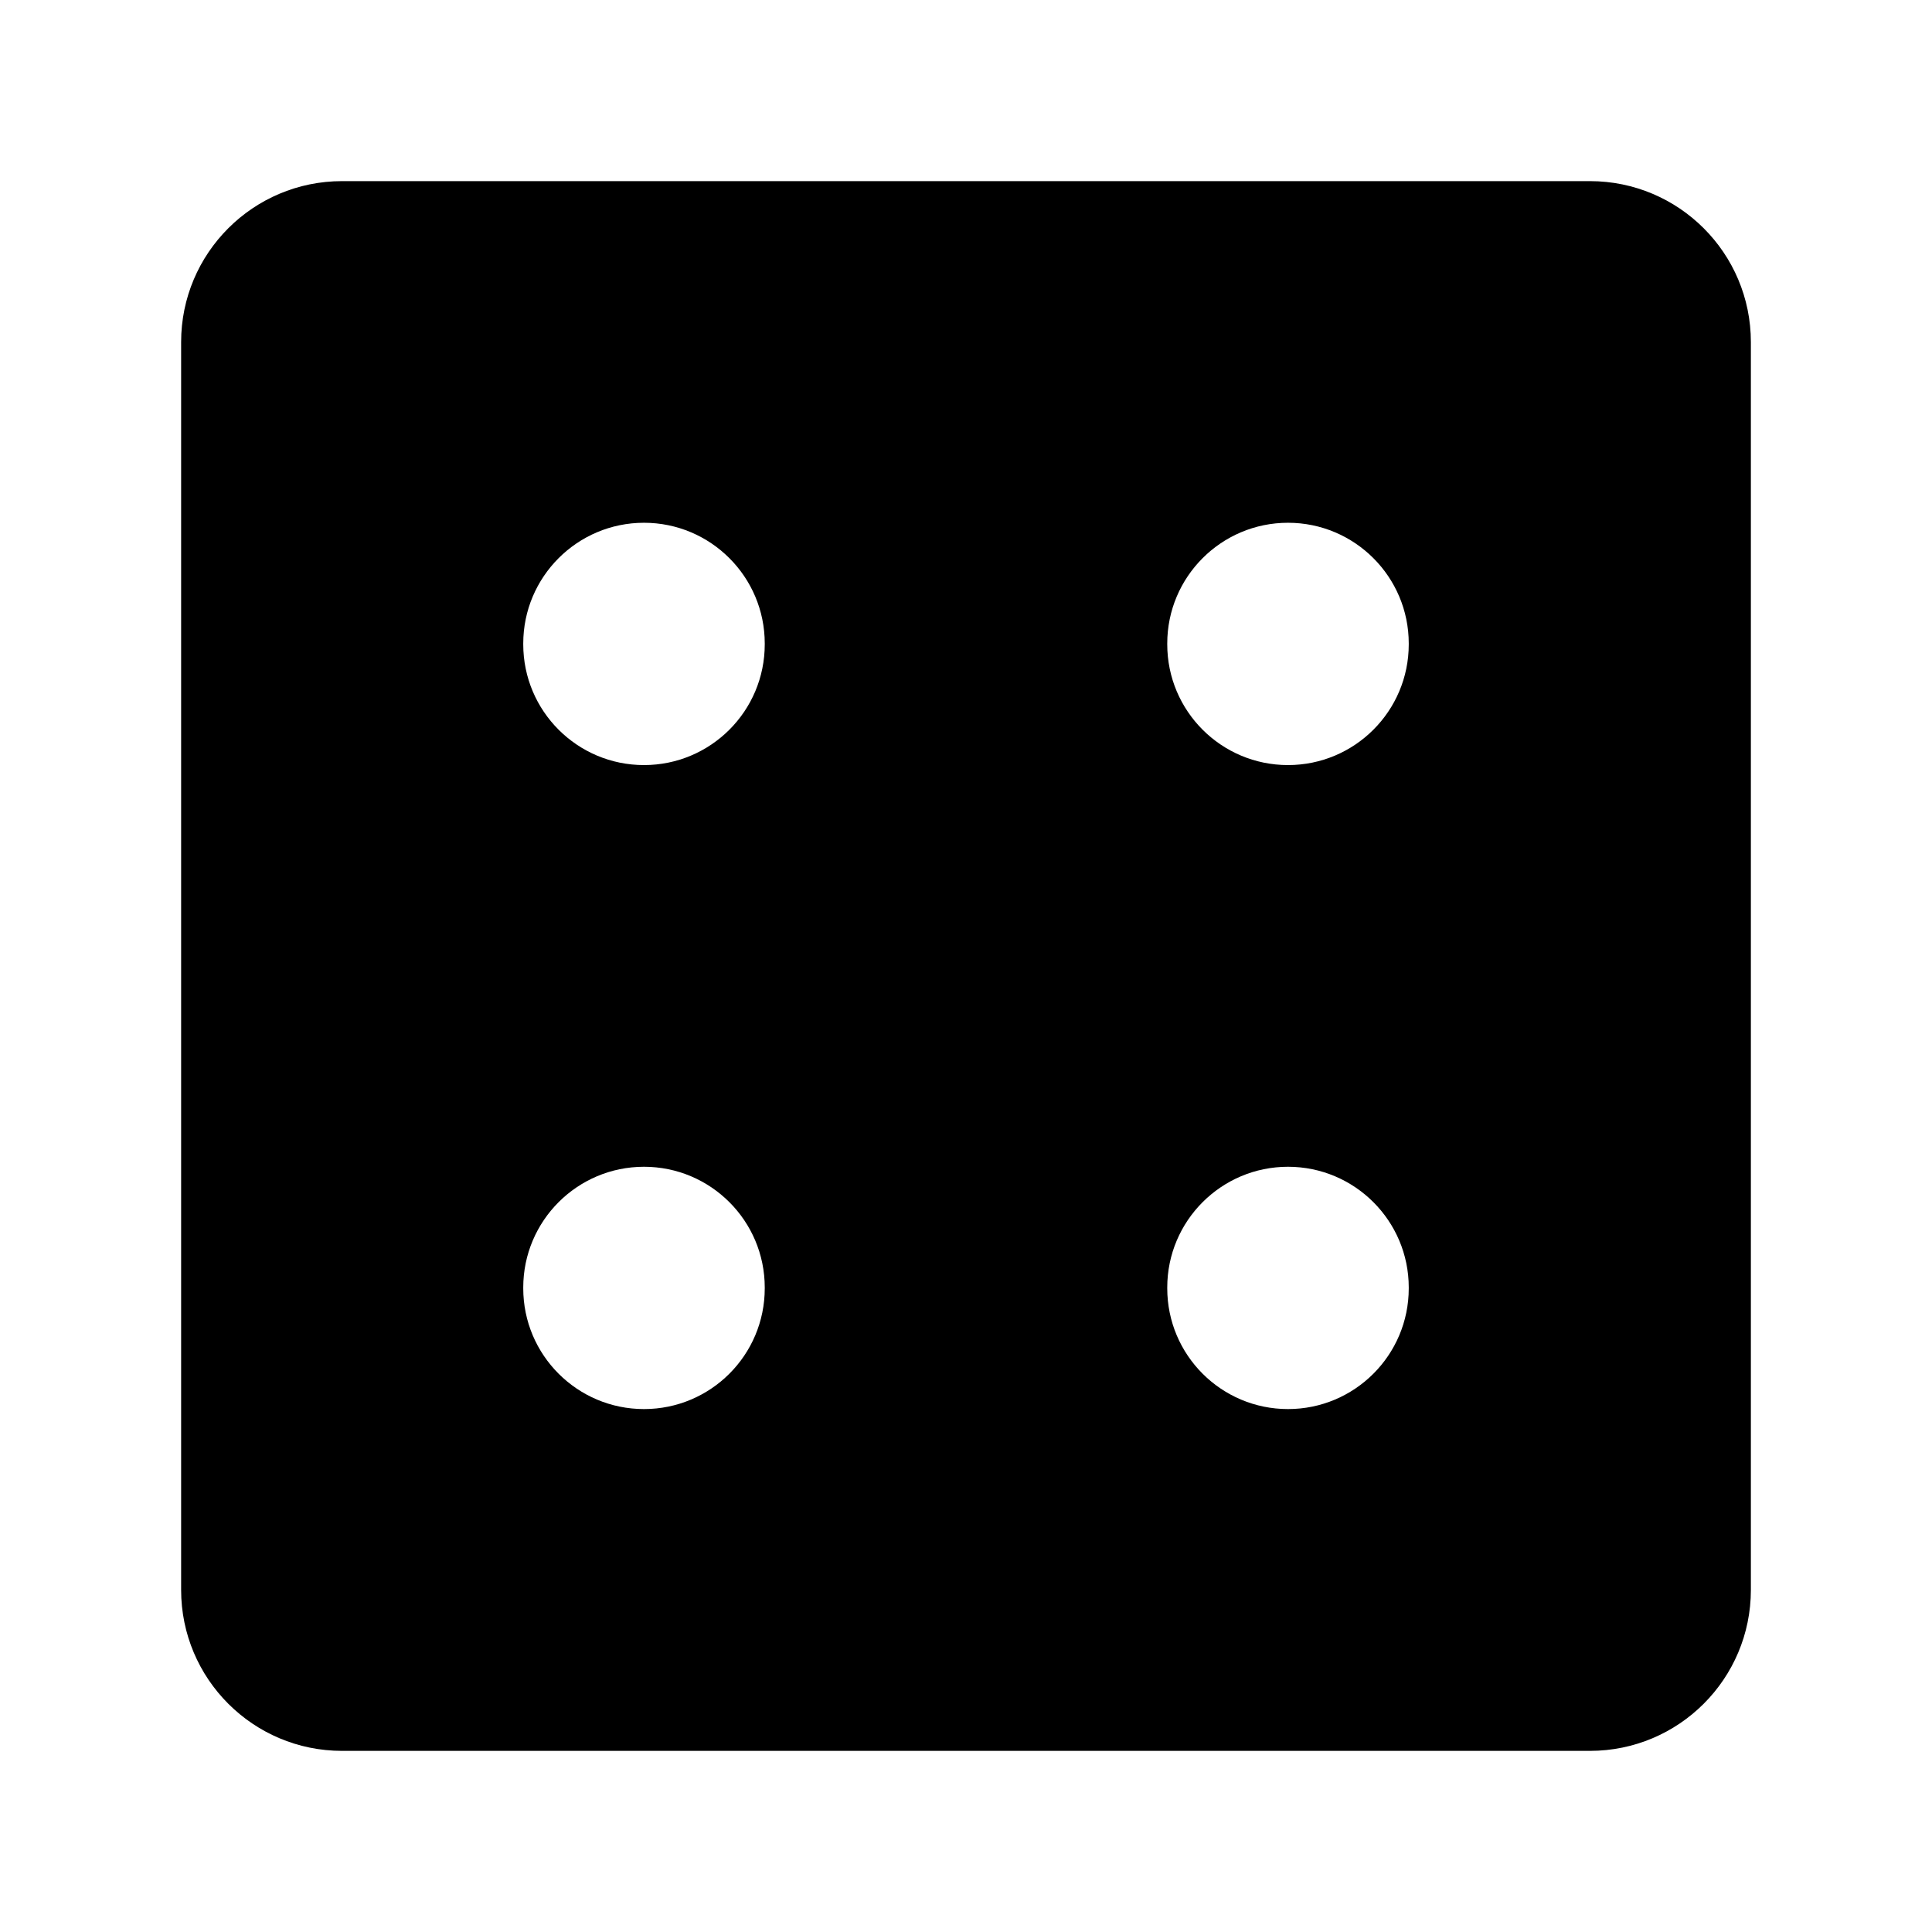 <svg width="24" height="24" viewBox="0 0 24 24" xmlns="http://www.w3.org/2000/svg">
    <path fill-rule="evenodd" clip-rule="evenodd" d="M4.25 2.25L19.75 2.25C20.855 2.25 21.75 3.145 21.75 4.25L21.75 19.75C21.75 20.855 20.855 21.75 19.75 21.75L4.25 21.75C3.145 21.75 2.25 20.855 2.25 19.75L2.25 4.25C2.25 3.145 3.145 2.25 4.25 2.25ZM16 6.494C16.828 6.494 17.5 7.166 17.5 7.994V8.004C17.5 8.833 16.828 9.504 16 9.504C15.172 9.504 14.5 8.833 14.5 8.004V7.994C14.5 7.166 15.172 6.494 16 6.494ZM9.5 15.994C9.5 15.166 8.828 14.494 8 14.494C7.172 14.494 6.5 15.166 6.5 15.994V16.004C6.5 16.833 7.172 17.504 8 17.504C8.828 17.504 9.5 16.833 9.5 16.004V15.994ZM8 6.494C8.828 6.494 9.5 7.166 9.5 7.994V8.004C9.5 8.833 8.828 9.504 8 9.504C7.172 9.504 6.5 8.833 6.5 8.004V7.994C6.5 7.166 7.172 6.494 8 6.494ZM17.5 15.994C17.5 15.166 16.828 14.494 16 14.494C15.172 14.494 14.5 15.166 14.5 15.994V16.004C14.5 16.833 15.172 17.504 16 17.504C16.828 17.504 17.5 16.833 17.5 16.004V15.994Z"/>
</svg>
